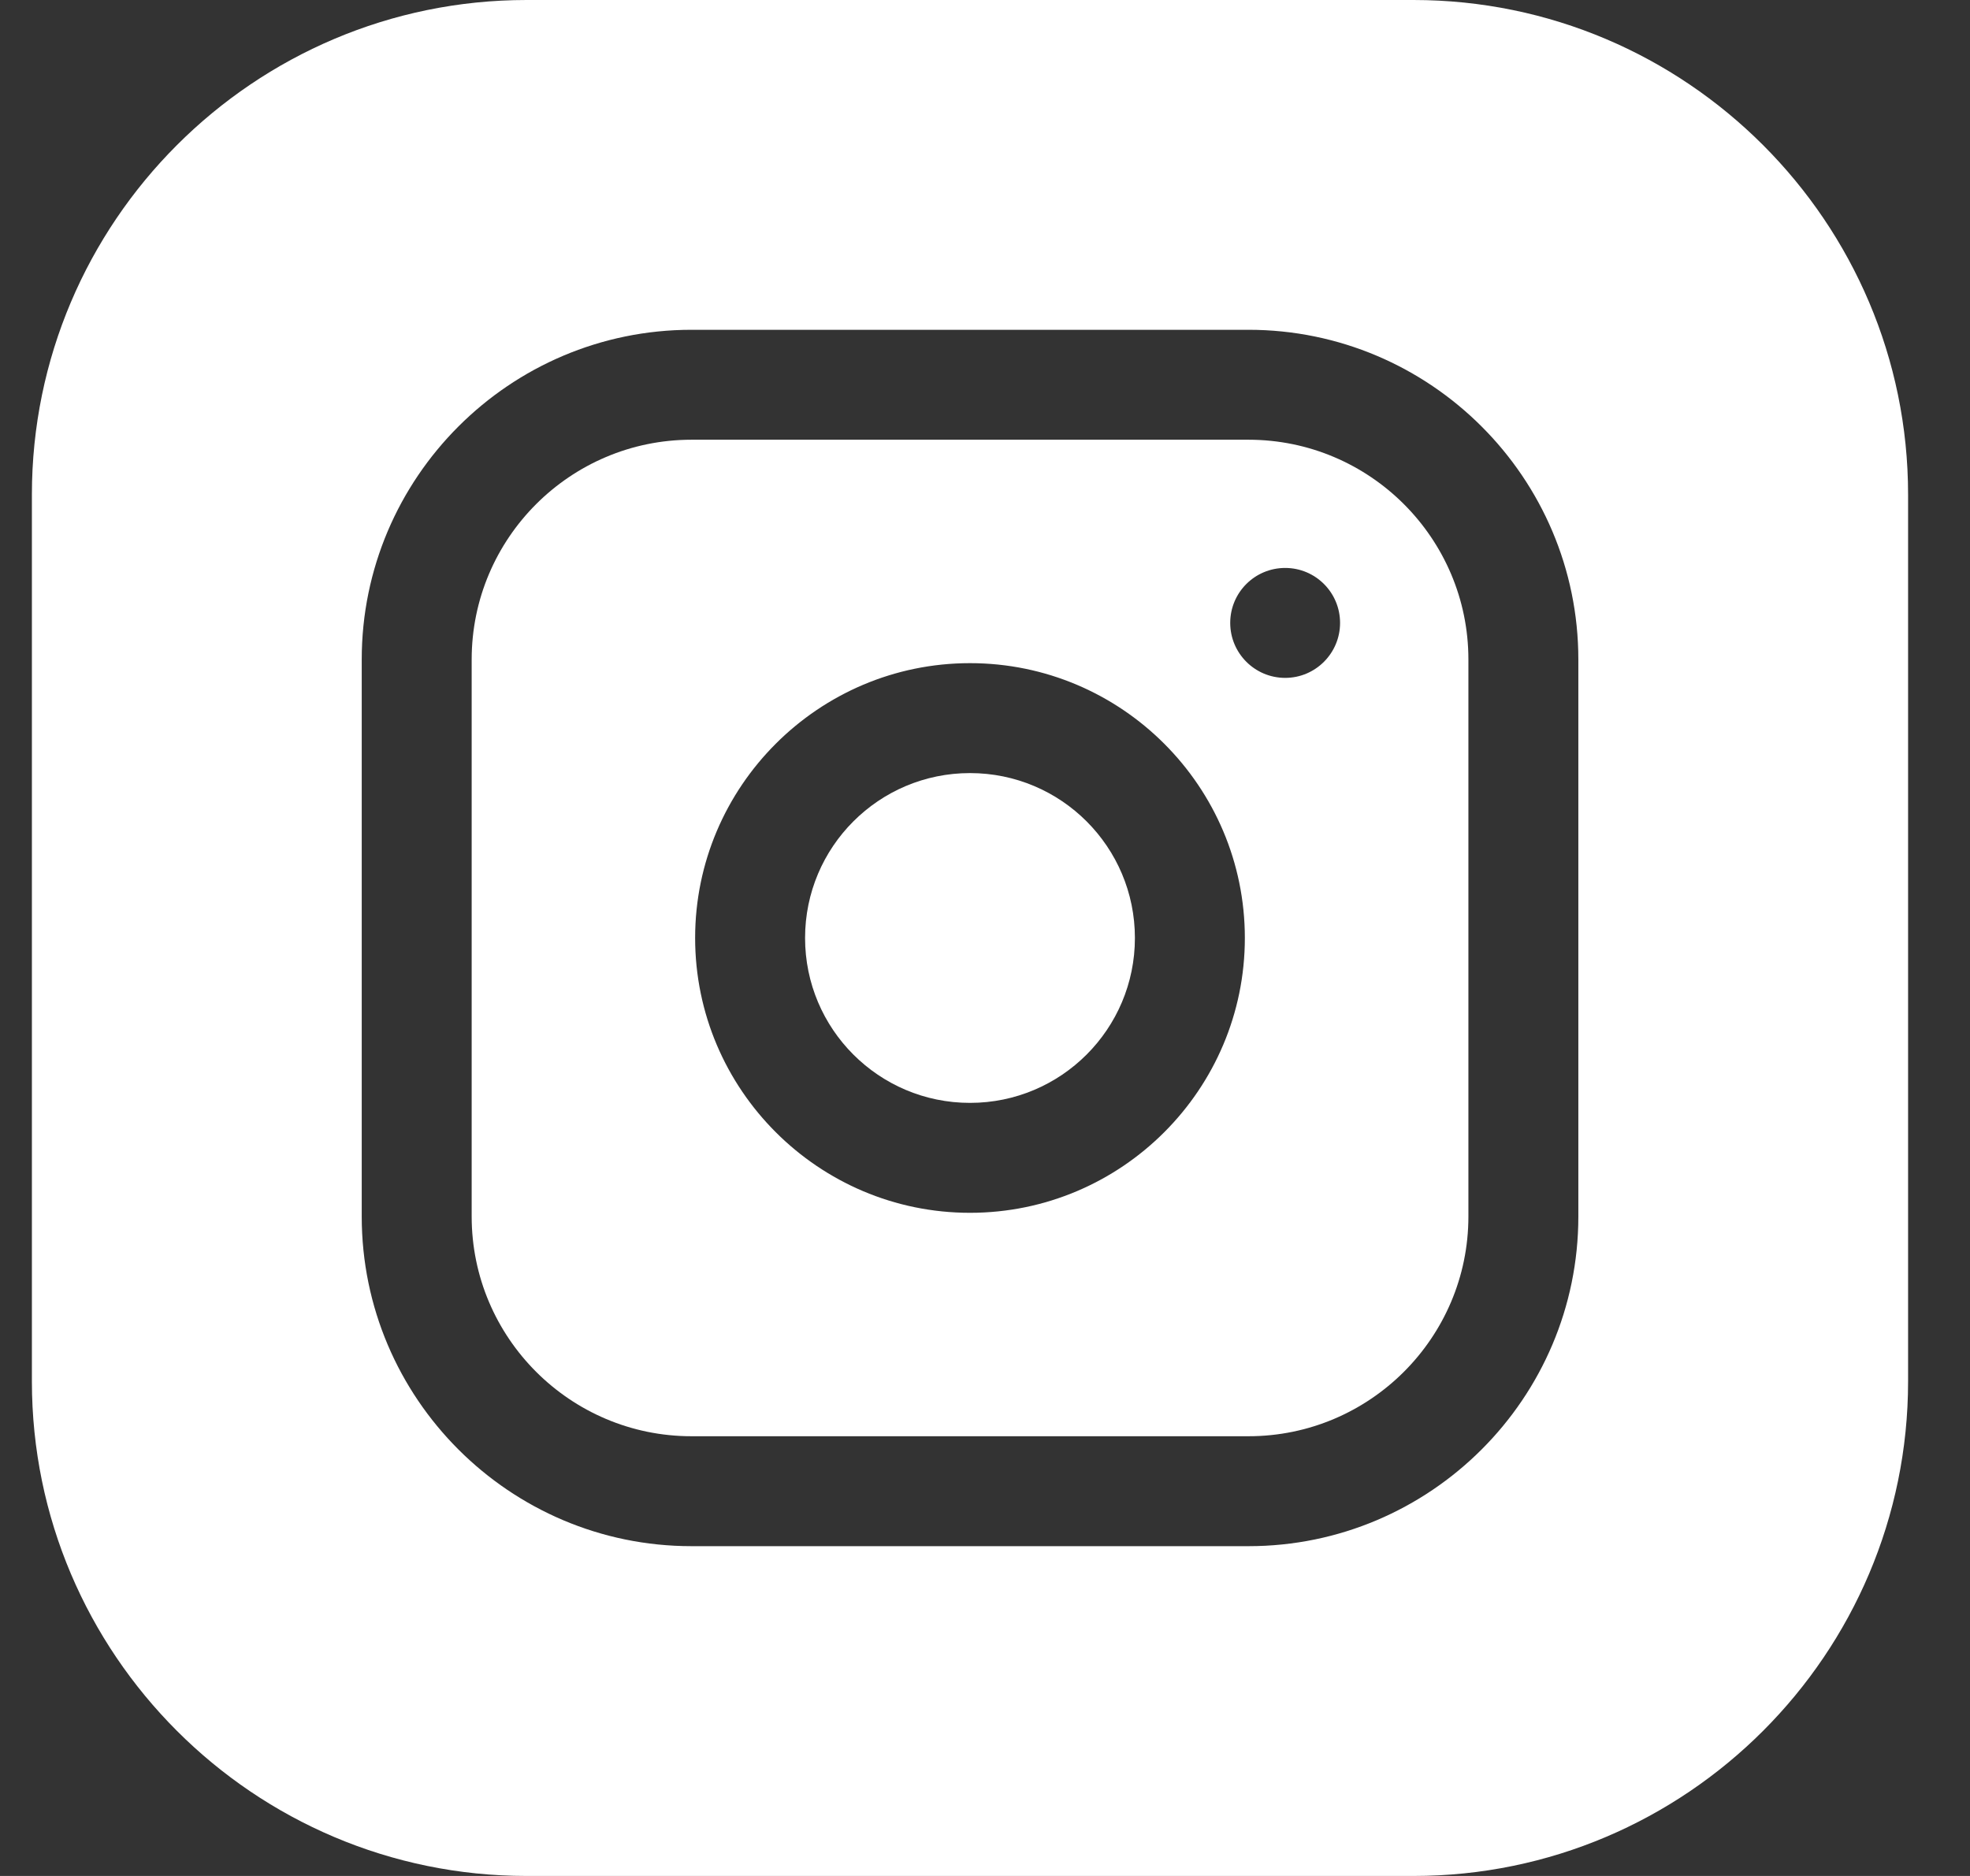 <svg width="21" height="20" viewBox="0 0 21 20" fill="none" xmlns="http://www.w3.org/2000/svg">
<rect x="0" y="0" width="21" height="20" fill="#333333" stroke="none"/>
<g id="003-instagram 1">
<path id="Vector" d="M12.098 10C12.098 10.971 11.311 11.758 10.34 11.758C9.369 11.758 8.582 10.971 8.582 10C8.582 9.029 9.369 8.242 10.34 8.242C11.311 8.242 12.098 9.029 12.098 10Z" fill="white"/>
<path id="Vector_2" d="M13.309 4.688H7.371C6.079 4.688 5.028 5.739 5.028 7.031V12.969C5.028 14.261 6.079 15.312 7.371 15.312H13.309C14.601 15.312 15.653 14.261 15.653 12.969V7.031C15.653 5.739 14.601 4.688 13.309 4.688ZM10.34 12.93C8.725 12.93 7.41 11.615 7.41 10C7.41 8.385 8.725 7.07 10.34 7.07C11.956 7.07 13.27 8.385 13.27 10C13.27 11.615 11.956 12.93 10.34 12.93ZM13.7 7.227C13.376 7.227 13.114 6.964 13.114 6.641C13.114 6.317 13.376 6.055 13.7 6.055C14.023 6.055 14.285 6.317 14.285 6.641C14.285 6.964 14.023 7.227 13.7 7.227Z" fill="white"/>
<path id="Vector_3" d="M15.067 0H5.614C2.706 0 0.34 2.366 0.34 5.273V14.727C0.34 17.634 2.706 20 5.614 20H15.067C17.974 20 20.34 17.634 20.34 14.727V5.273C20.34 2.366 17.974 0 15.067 0ZM16.825 12.969C16.825 14.907 15.247 16.484 13.309 16.484H7.371C5.433 16.484 3.856 14.907 3.856 12.969V7.031C3.856 5.093 5.433 3.516 7.371 3.516H13.309C15.247 3.516 16.825 5.093 16.825 7.031V12.969Z" fill="white"/>
</g>
</svg>
